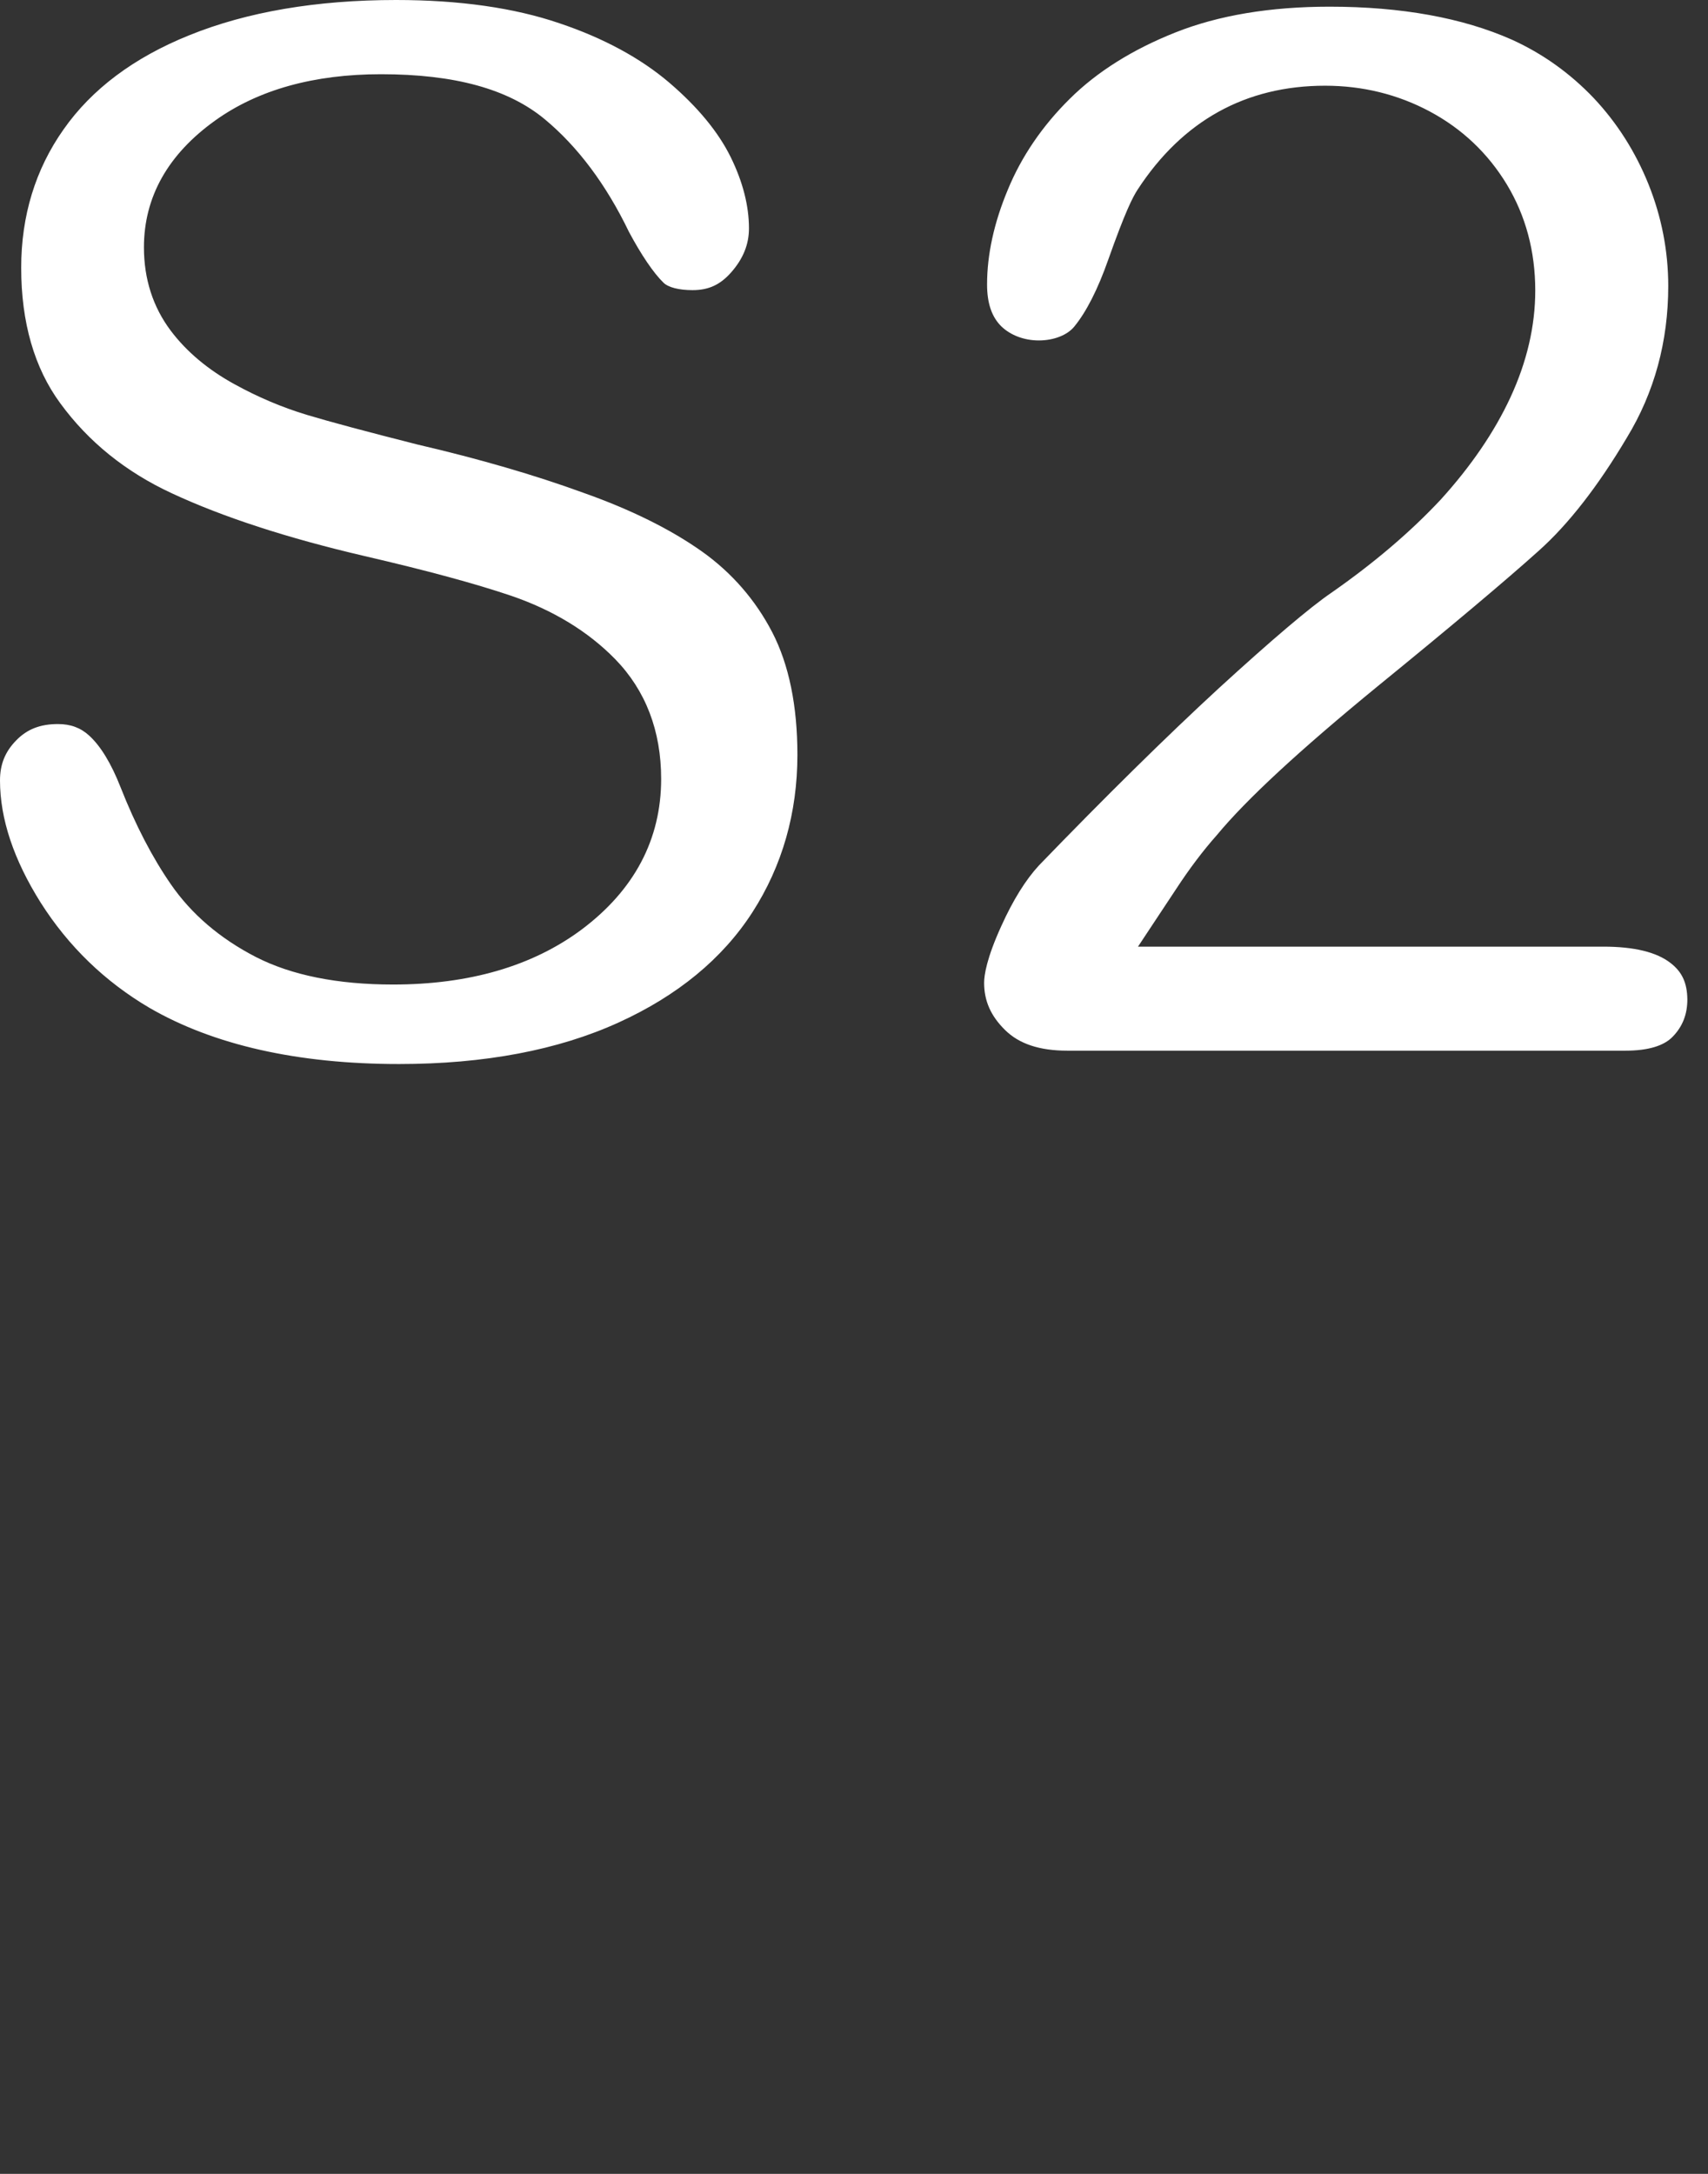 <svg id="feller-1495" xmlns="http://www.w3.org/2000/svg" x="0px" y="0px" width="22px" height="28px" xml:space="preserve"><rect width="100%" height="100%" fill="#333333" stroke="none"/><path d="M9.691,11.751c0.385-0.598,0.58-1.281,0.58-2.029c0-0.629-0.108-1.16-0.324-1.578c-0.216-0.416-0.52-0.766-0.903-1.039  C8.637,6.816,8.12,6.561,7.511,6.346C6.889,6.119,6.171,5.91,5.375,5.725C4.724,5.56,4.246,5.432,3.954,5.344  C3.635,5.248,3.32,5.114,3.019,4.948C2.68,4.762,2.403,4.53,2.199,4.259C1.97,3.954,1.854,3.593,1.854,3.186  c0-0.649,0.31-1.199,0.918-1.634c0.553-0.396,1.271-0.596,2.135-0.596c0.948,0,1.639,0.189,2.11,0.58  c0.425,0.353,0.79,0.84,1.084,1.45c0.158,0.296,0.317,0.531,0.446,0.656C8.609,3.702,8.745,3.737,8.92,3.737  c0.207,0,0.356-0.068,0.498-0.229c0.154-0.175,0.229-0.36,0.229-0.566c0-0.292-0.079-0.6-0.235-0.918  c-0.16-0.325-0.427-0.648-0.792-0.96C8.249,0.748,7.773,0.49,7.204,0.299C6.624,0.101,5.917,0,5.102,0  C4.076,0,3.18,0.153,2.438,0.454C1.725,0.741,1.181,1.149,0.818,1.668C0.456,2.181,0.273,2.78,0.273,3.449  c0,0.703,0.169,1.291,0.504,1.746C1.139,5.691,1.622,6.08,2.214,6.354C2.866,6.658,3.699,6.93,4.691,7.161  c0.811,0.188,1.43,0.356,1.894,0.513C7.124,7.859,7.574,8.132,7.924,8.49c0.393,0.404,0.592,0.924,0.592,1.543  c0,0.779-0.346,1.432-1.026,1.941c-0.633,0.471-1.449,0.707-2.427,0.707c-0.713,0-1.308-0.119-1.768-0.355  c-0.462-0.238-0.83-0.553-1.094-0.936c-0.237-0.342-0.456-0.762-0.648-1.25C1.432,9.832,1.296,9.609,1.148,9.474  C1.037,9.373,0.909,9.326,0.746,9.326c-0.228,0-0.397,0.066-0.536,0.209C0.066,9.681,0,9.845,0,10.052  c0,0.494,0.177,1.023,0.524,1.574c0.357,0.563,0.828,1.018,1.399,1.354c0.827,0.48,1.91,0.725,3.217,0.725  c1.099,0,2.05-0.18,2.828-0.535C8.724,12.826,9.304,12.351,9.691,11.751z M21.518,12.404c-0.18-0.141-0.471-0.211-0.866-0.211h-5.994l0.495-0.748c0.169-0.258,0.344-0.49,0.521-0.689  c0.38-0.459,1.057-1.086,2.07-1.916c0.945-0.77,1.663-1.374,2.076-1.746c0.382-0.341,0.764-0.832,1.135-1.457  c0.354-0.581,0.533-1.238,0.533-1.953c0-0.45-0.086-0.891-0.254-1.31c-0.169-0.42-0.407-0.794-0.707-1.112  c-0.303-0.318-0.656-0.571-1.053-0.751c-0.635-0.282-1.425-0.425-2.348-0.425c-0.765,0-1.433,0.112-1.986,0.332  c-0.552,0.219-1.011,0.507-1.362,0.856c-0.353,0.349-0.621,0.743-0.796,1.168c-0.178,0.425-0.268,0.836-0.268,1.222  c0,0.24,0.06,0.417,0.182,0.538c0.119,0.116,0.296,0.183,0.485,0.183c0.191,0,0.366-0.068,0.456-0.178  c0.155-0.189,0.303-0.479,0.437-0.86c0.219-0.618,0.314-0.805,0.38-0.906c0.579-0.887,1.392-1.337,2.414-1.337  c0.481,0,0.934,0.111,1.345,0.33c0.417,0.222,0.752,0.539,0.996,0.942c0.243,0.403,0.366,0.862,0.366,1.367  c0,0.454-0.107,0.917-0.321,1.378c-0.204,0.44-0.505,0.882-0.894,1.311c-0.387,0.415-0.861,0.819-1.41,1.202  c-0.278,0.189-0.778,0.615-1.446,1.226c-0.685,0.631-1.465,1.4-2.322,2.287c-0.17,0.184-0.333,0.445-0.483,0.777  c-0.193,0.422-0.223,0.641-0.223,0.734c0,0.234,0.086,0.428,0.27,0.609c0.18,0.178,0.442,0.266,0.803,0.266h7.188  c0.293,0,0.499-0.063,0.612-0.184c0.124-0.129,0.185-0.285,0.185-0.477C21.731,12.66,21.667,12.519,21.518,12.404z" style="fill: rgb(255, 255, 255)"></path></svg>